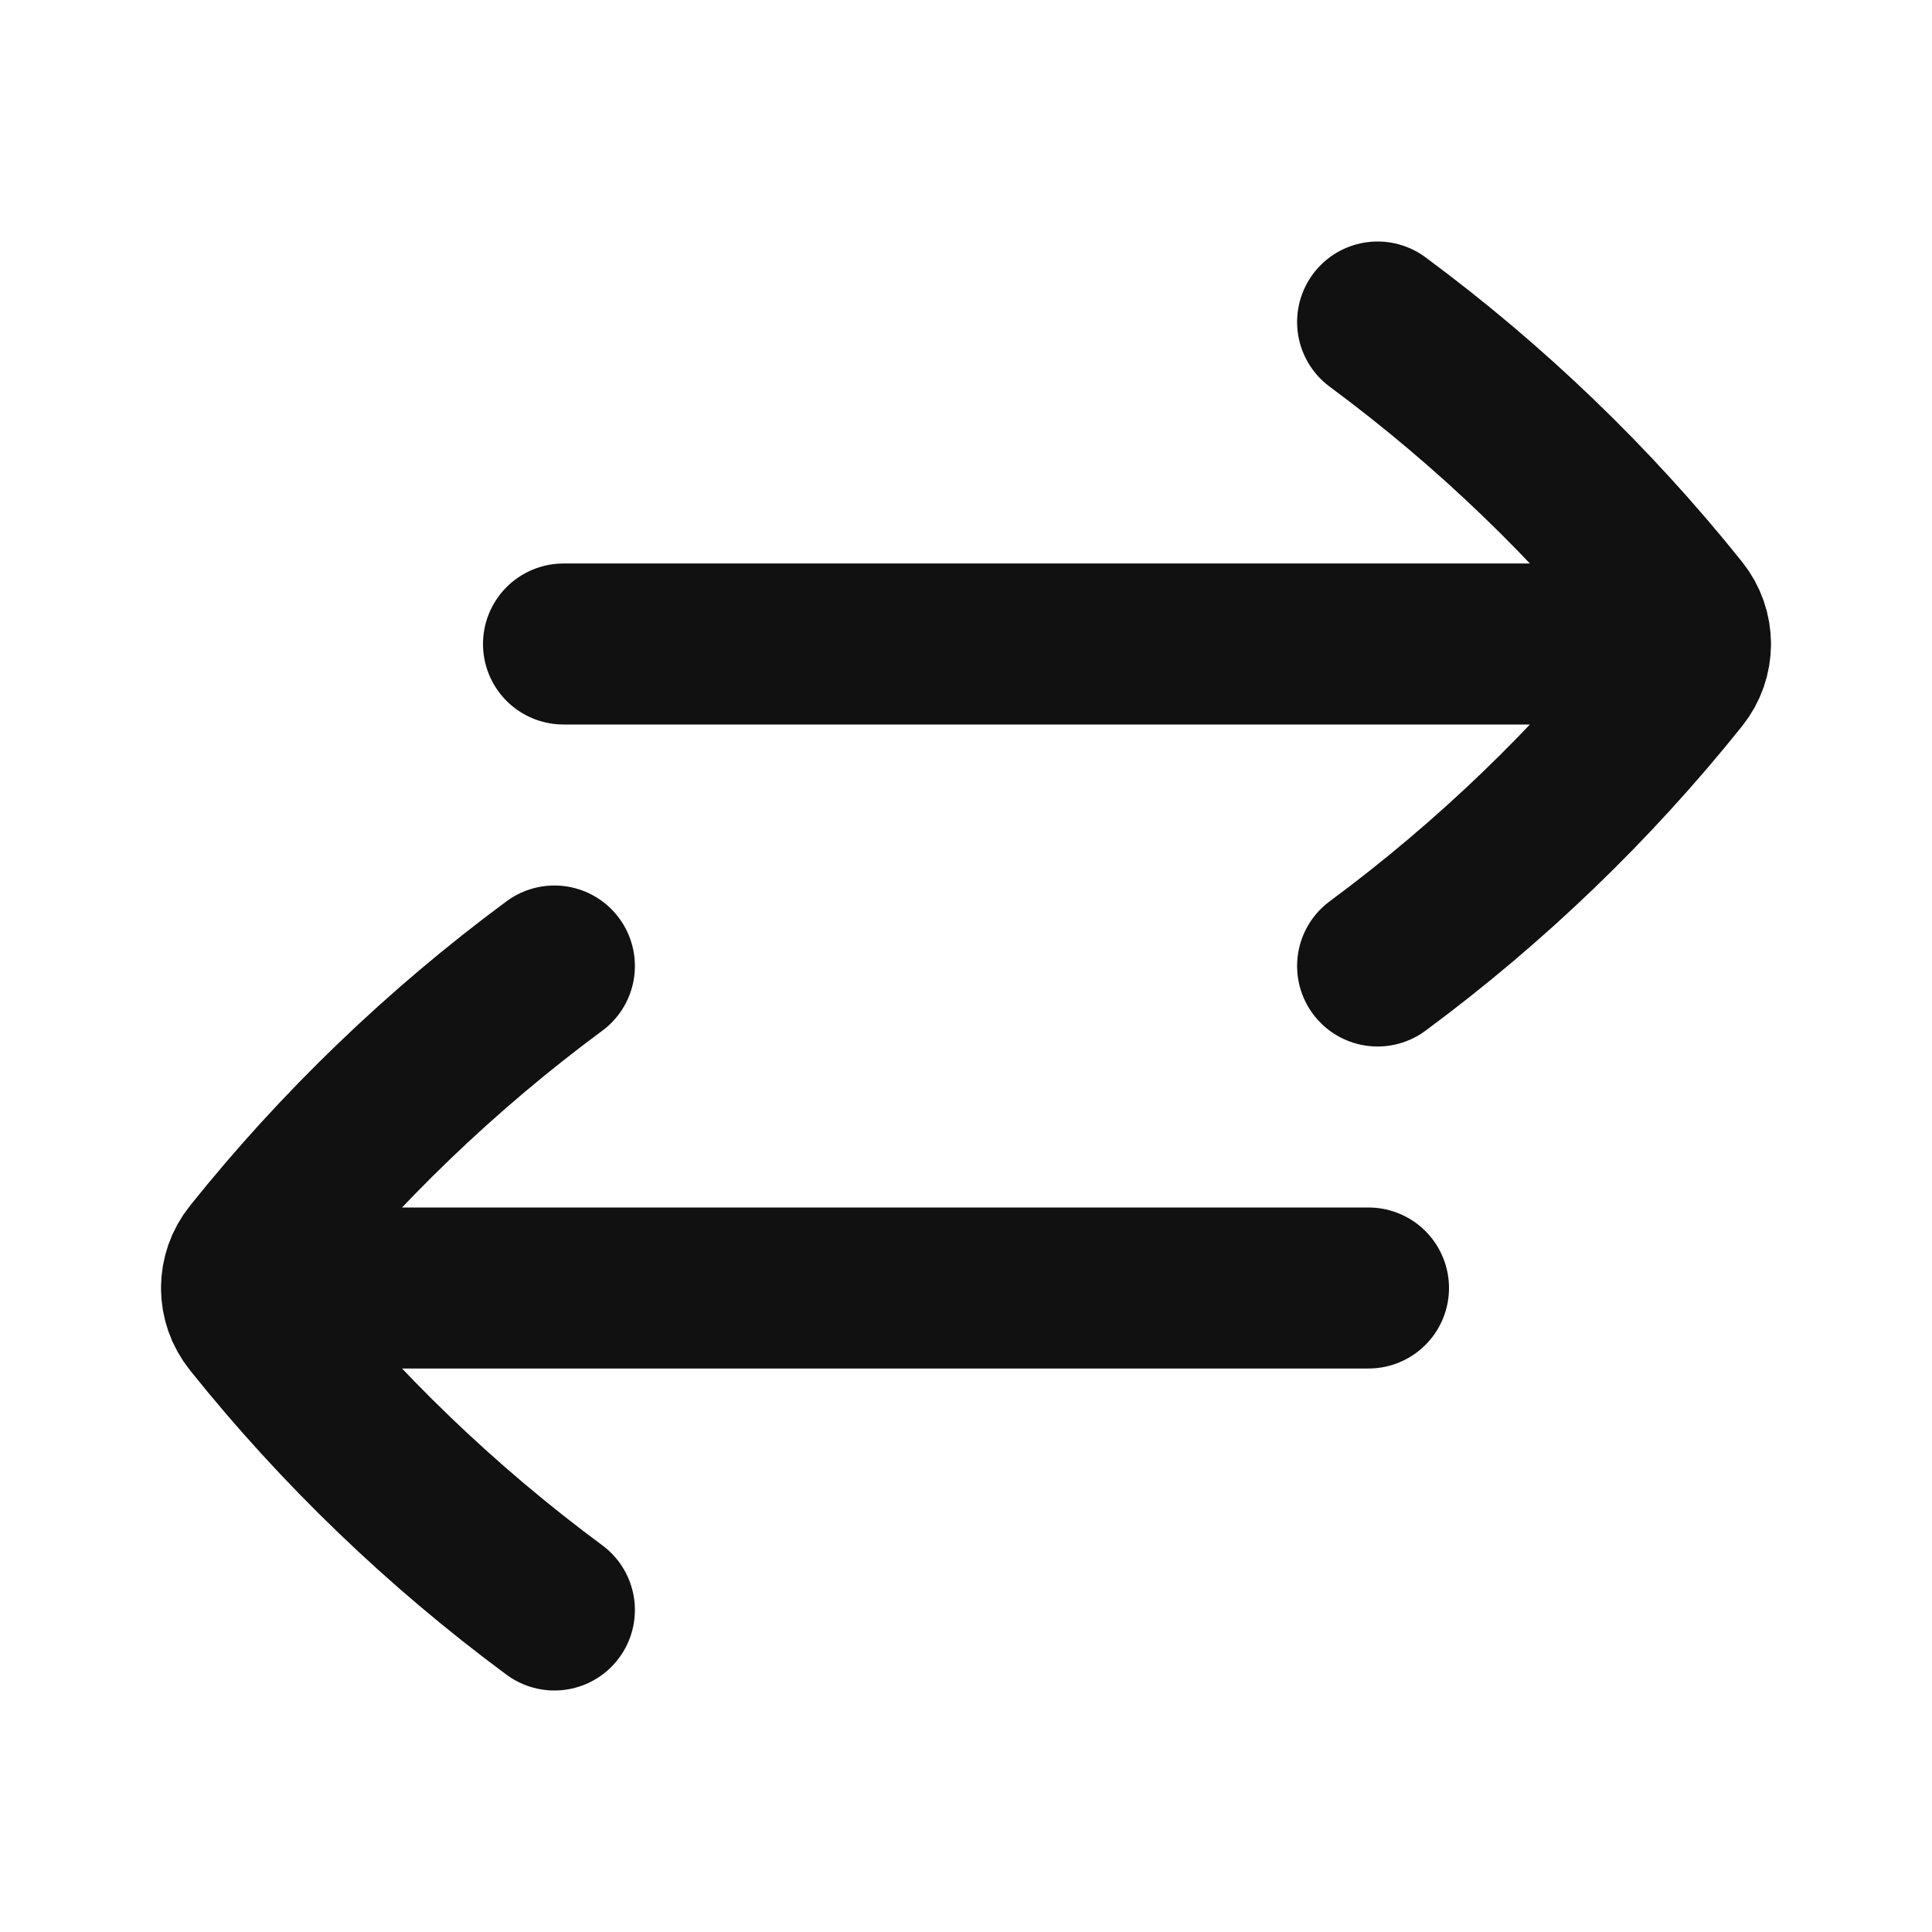 <svg width="24" height="24" viewBox="0 0 24 24" fill="none" xmlns="http://www.w3.org/2000/svg">
<path d="M6.887 12C5.485 13.037 4.225 14.248 3.14 15.604C3.047 15.72 3 15.86 3 16M6.887 20C5.485 18.963 4.225 17.752 3.14 16.396C3.047 16.28 3 16.14 3 16M3 16H17M17.113 4C18.515 5.037 19.775 6.249 20.86 7.604C20.953 7.72 21 7.86 21 8M17.113 12C18.515 10.963 19.775 9.751 20.86 8.396C20.953 8.28 21 8.14 21 8M21 8H7" stroke="#111111" stroke-width="2" stroke-linecap="round" stroke-linejoin="round"/>
</svg>
